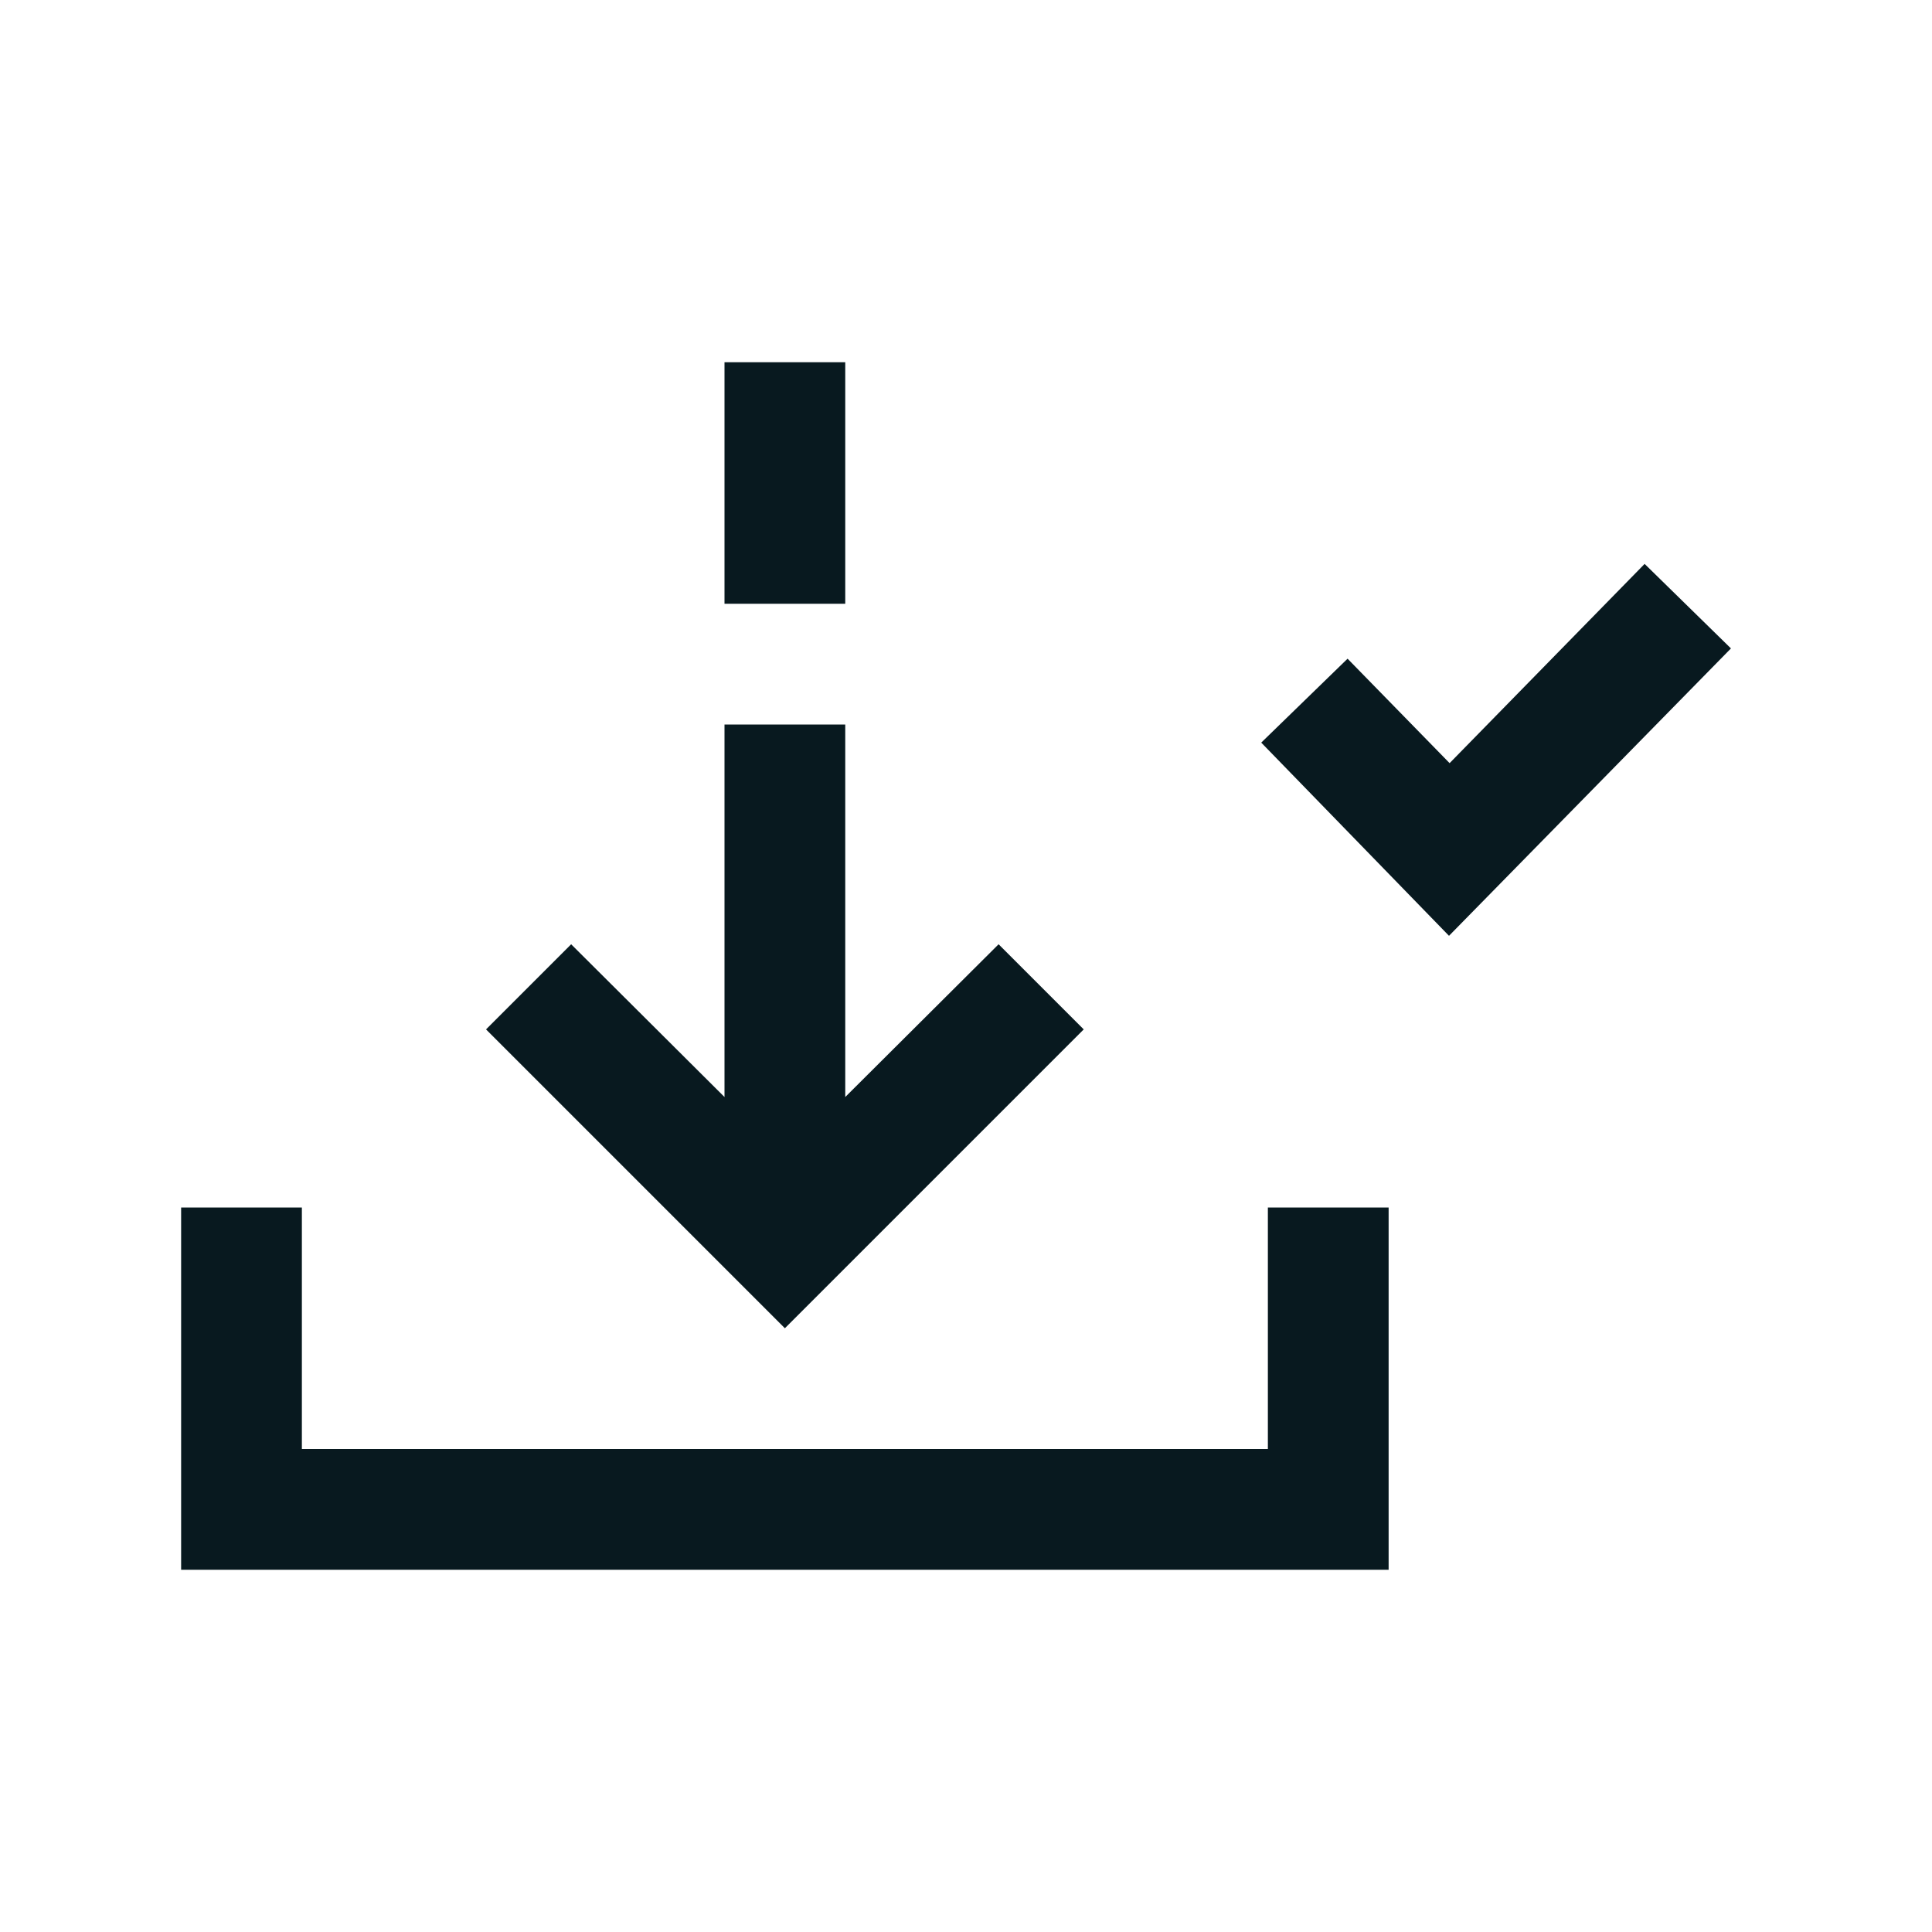 <svg xmlns="http://www.w3.org/2000/svg" xmlns:xlink="http://www.w3.org/1999/xlink" width="32" height="32" viewBox="0 0 32 32"><defs><style>.cls-1{stroke-width:0px}</style></defs><path fill="#08191f" d="M12 6h2v4h-2zm9 14v4H5v-4H3v6h20v-6zm3-4.5-3.11-3.2 1.43-1.39 1.69 1.73 3.23-3.3 1.43 1.4z" class="cls-1"/><path fill="#08191f" d="M16.54 15.64 14 18.17V12h-2v6.17l-2.54-2.53-1.41 1.41L13 22l4.95-4.95z" class="cls-1"/></svg>